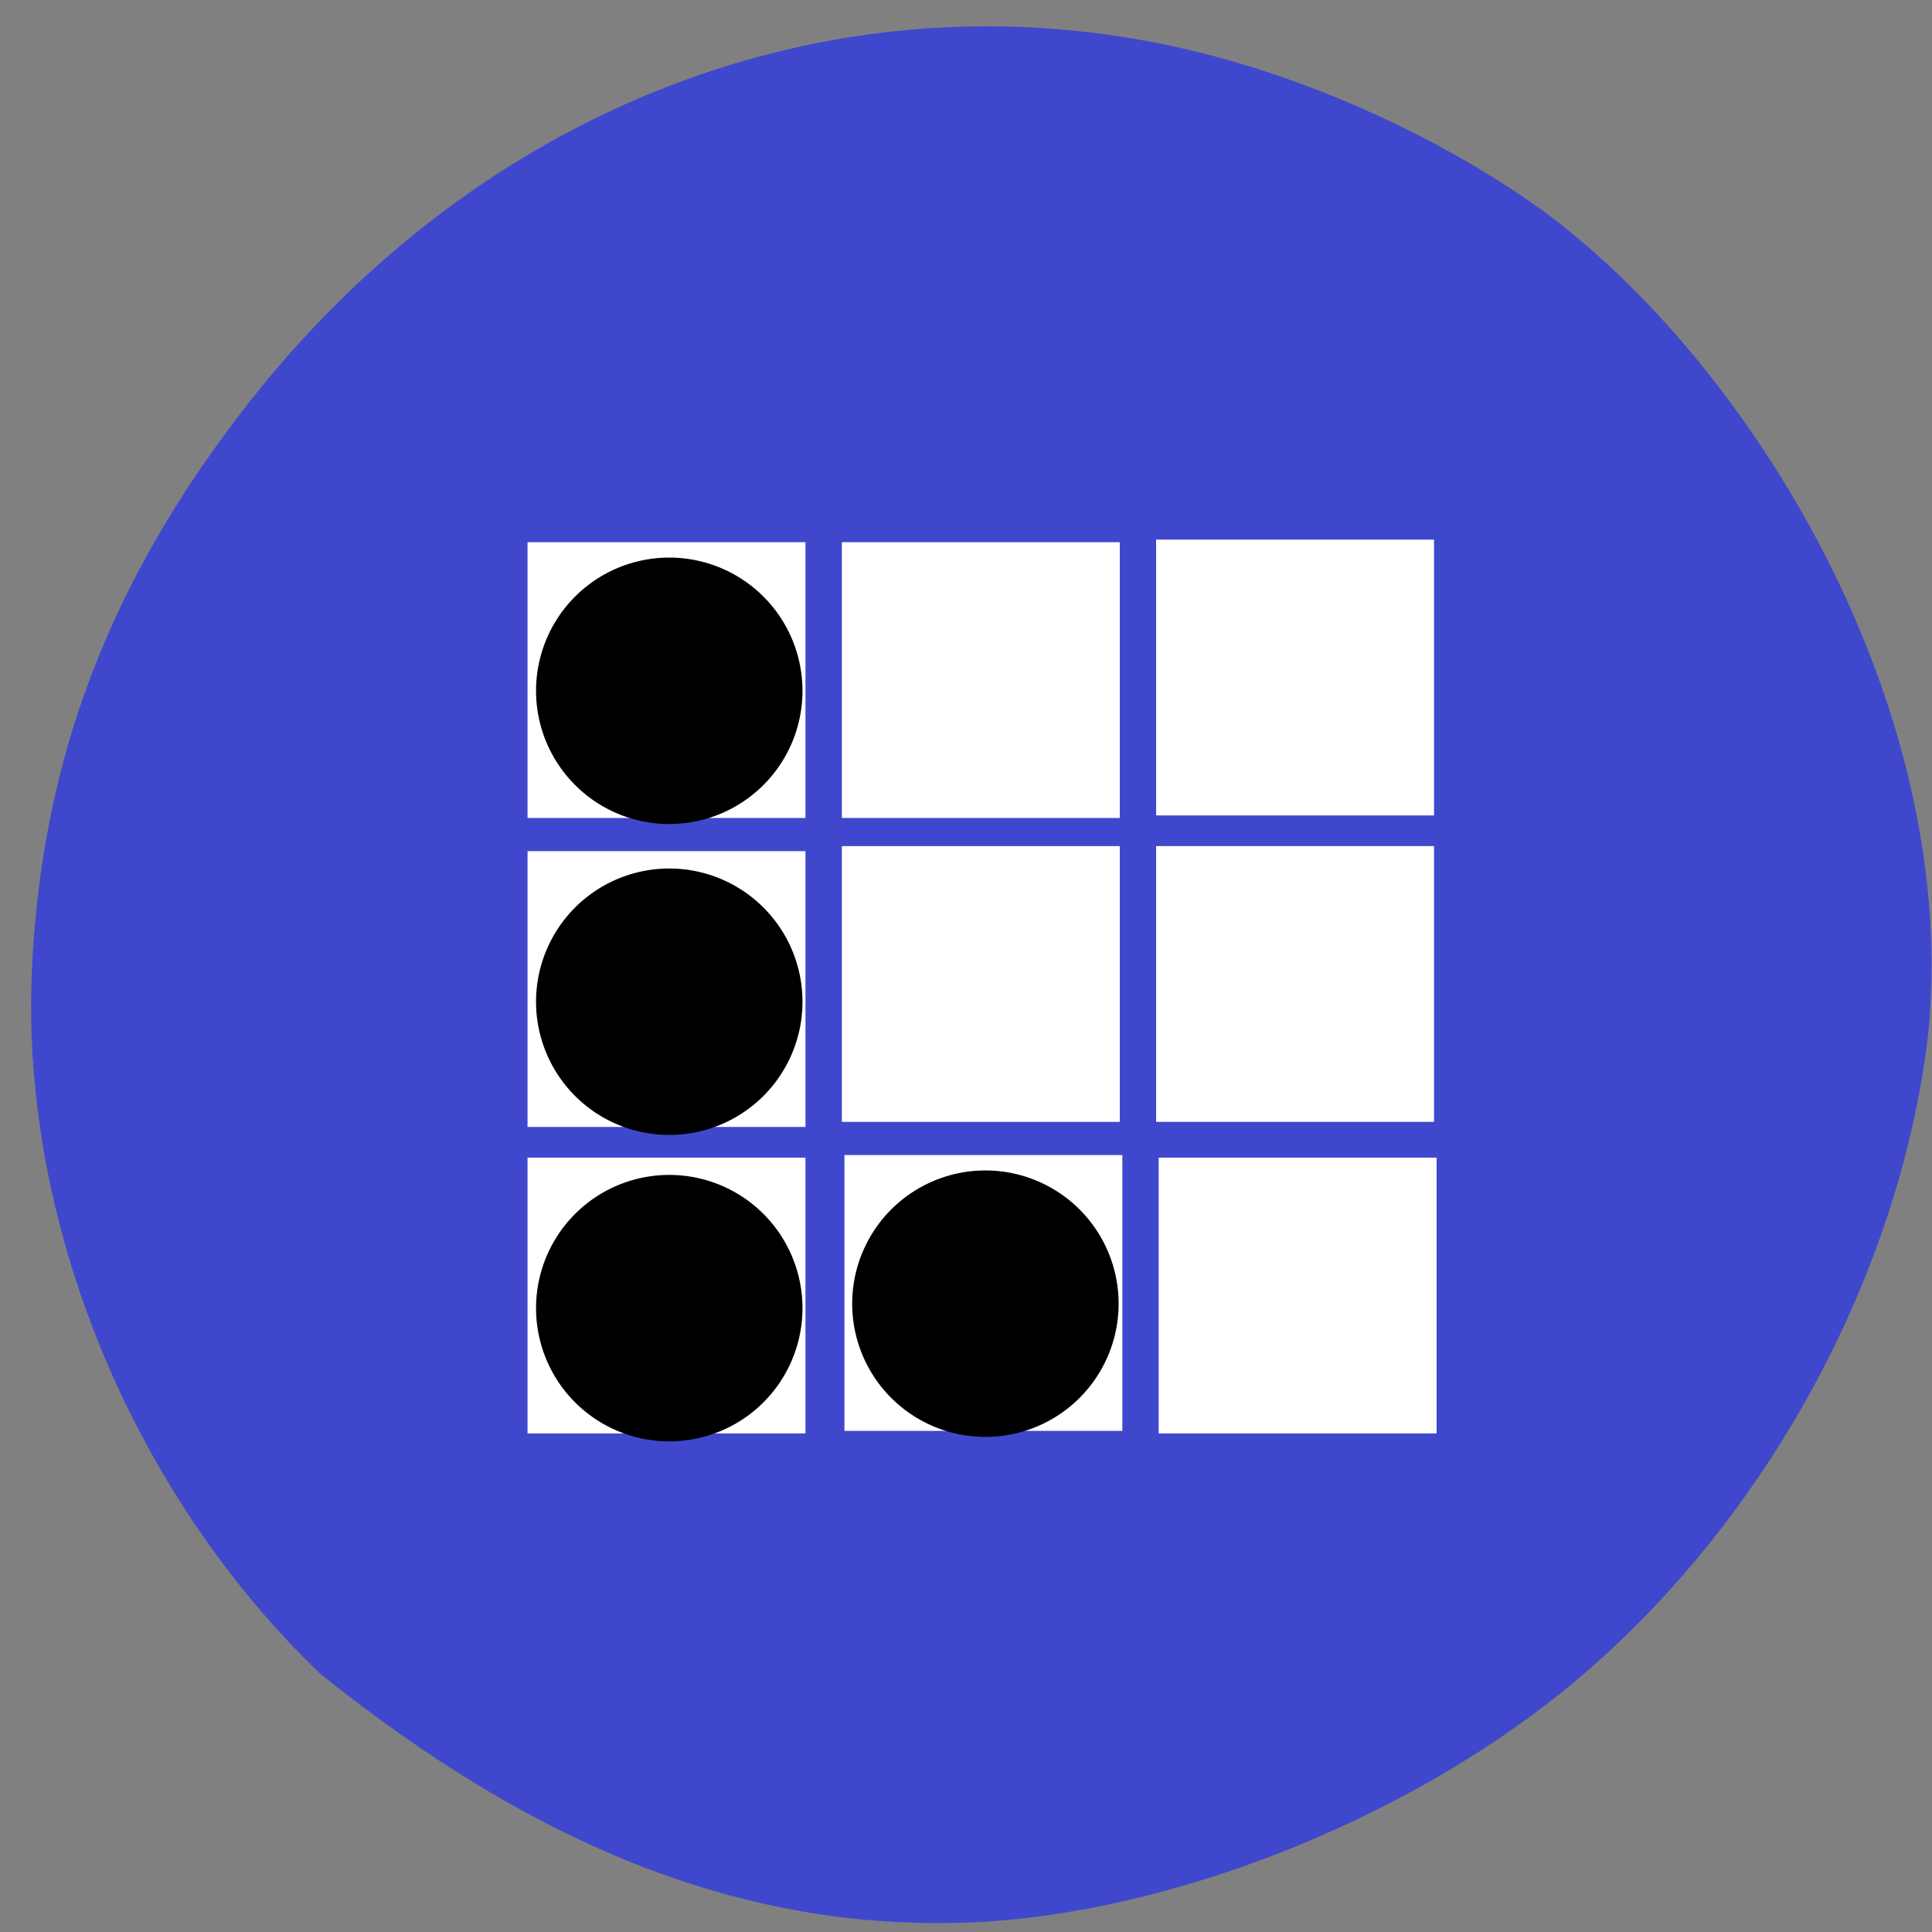 <svg xmlns="http://www.w3.org/2000/svg" viewBox="0 0 256 256" xmlns:xlink="http://www.w3.org/1999/xlink"><rect x="0" y="0" width="256" height="256" fill="#808080" stroke="none"/><defs><path id="0" d="m -28.17 -66.66 a 16.344 15.677 0 1 1 -0.001 -0.004"/><clipPath><path transform="matrix(15.333 0 0 11.5 415 -125.5)" d="m -24 13 c 0 1.105 -0.672 2 -1.5 2 -0.828 0 -1.5 -0.895 -1.5 -2 0 -1.105 0.672 -2 1.5 -2 0.828 0 1.5 0.895 1.5 2 z"/></clipPath></defs><path d="m 132.05 254.53 c 26.06 -2.028 56.15 -14.513 76.79 -31.854 25.11 -21.1 42.786 -53.46 46.62 -85.35 c 4.405 -42.14 -21.864 -87.42 -50.34 -108.91 -14.308 -10.464 -33.01 -18.793 -50.39 -22.436 -45.23 -9.488 -91.32 8.475 -121.85 47.49 -18.3 23.388 -27.322 46.964 -28.642 74.858 c -1.584 33.437 13.06 69.29 38.16 93.43 28.374 22.762 57.11 35.11 89.65 32.785 z" fill="#3f48cc"/><g transform="translate(2.492 2.492)" fill="#fff"><path d="m 109.06 69.35 h 36.825 v 36.545 h -36.825 z"/><path d="m 109.06 109.62 h 36.825 v 36.545 h -36.825 z"/><path d="m 109.4 150.56 h 36.825 v 36.545 h -36.825 z"/><path d="m 151.04 150.9 h 36.826 v 36.545 h -36.826 z"/><path d="M 150.7,109.616 H187.526 V146.161 H150.7 z"/><path d="M 150.7,69.01 H187.526 V105.555 H150.7 z"/><path d="m 67.41 69.35 h 36.825 v 36.545 h -36.825 z"/><path d="m 67.41 110.29 h 36.825 v 36.545 h -36.825 z"/><path d="m 67.41 150.9 h 36.825 v 36.545 h -36.825 z"/></g><use transform="matrix(1.08 0 0 1.126 136.27 162.48)" xlink:href="#0"/><use transform="matrix(1.08 0 0 1.126 136.27 203.68)" xlink:href="#0"/><use transform="matrix(1.08 0 0 1.126 136.27 244.28)" xlink:href="#0"/><use transform="matrix(1.08 0 0 1.126 178.16 243.69)" xlink:href="#0"/></svg>